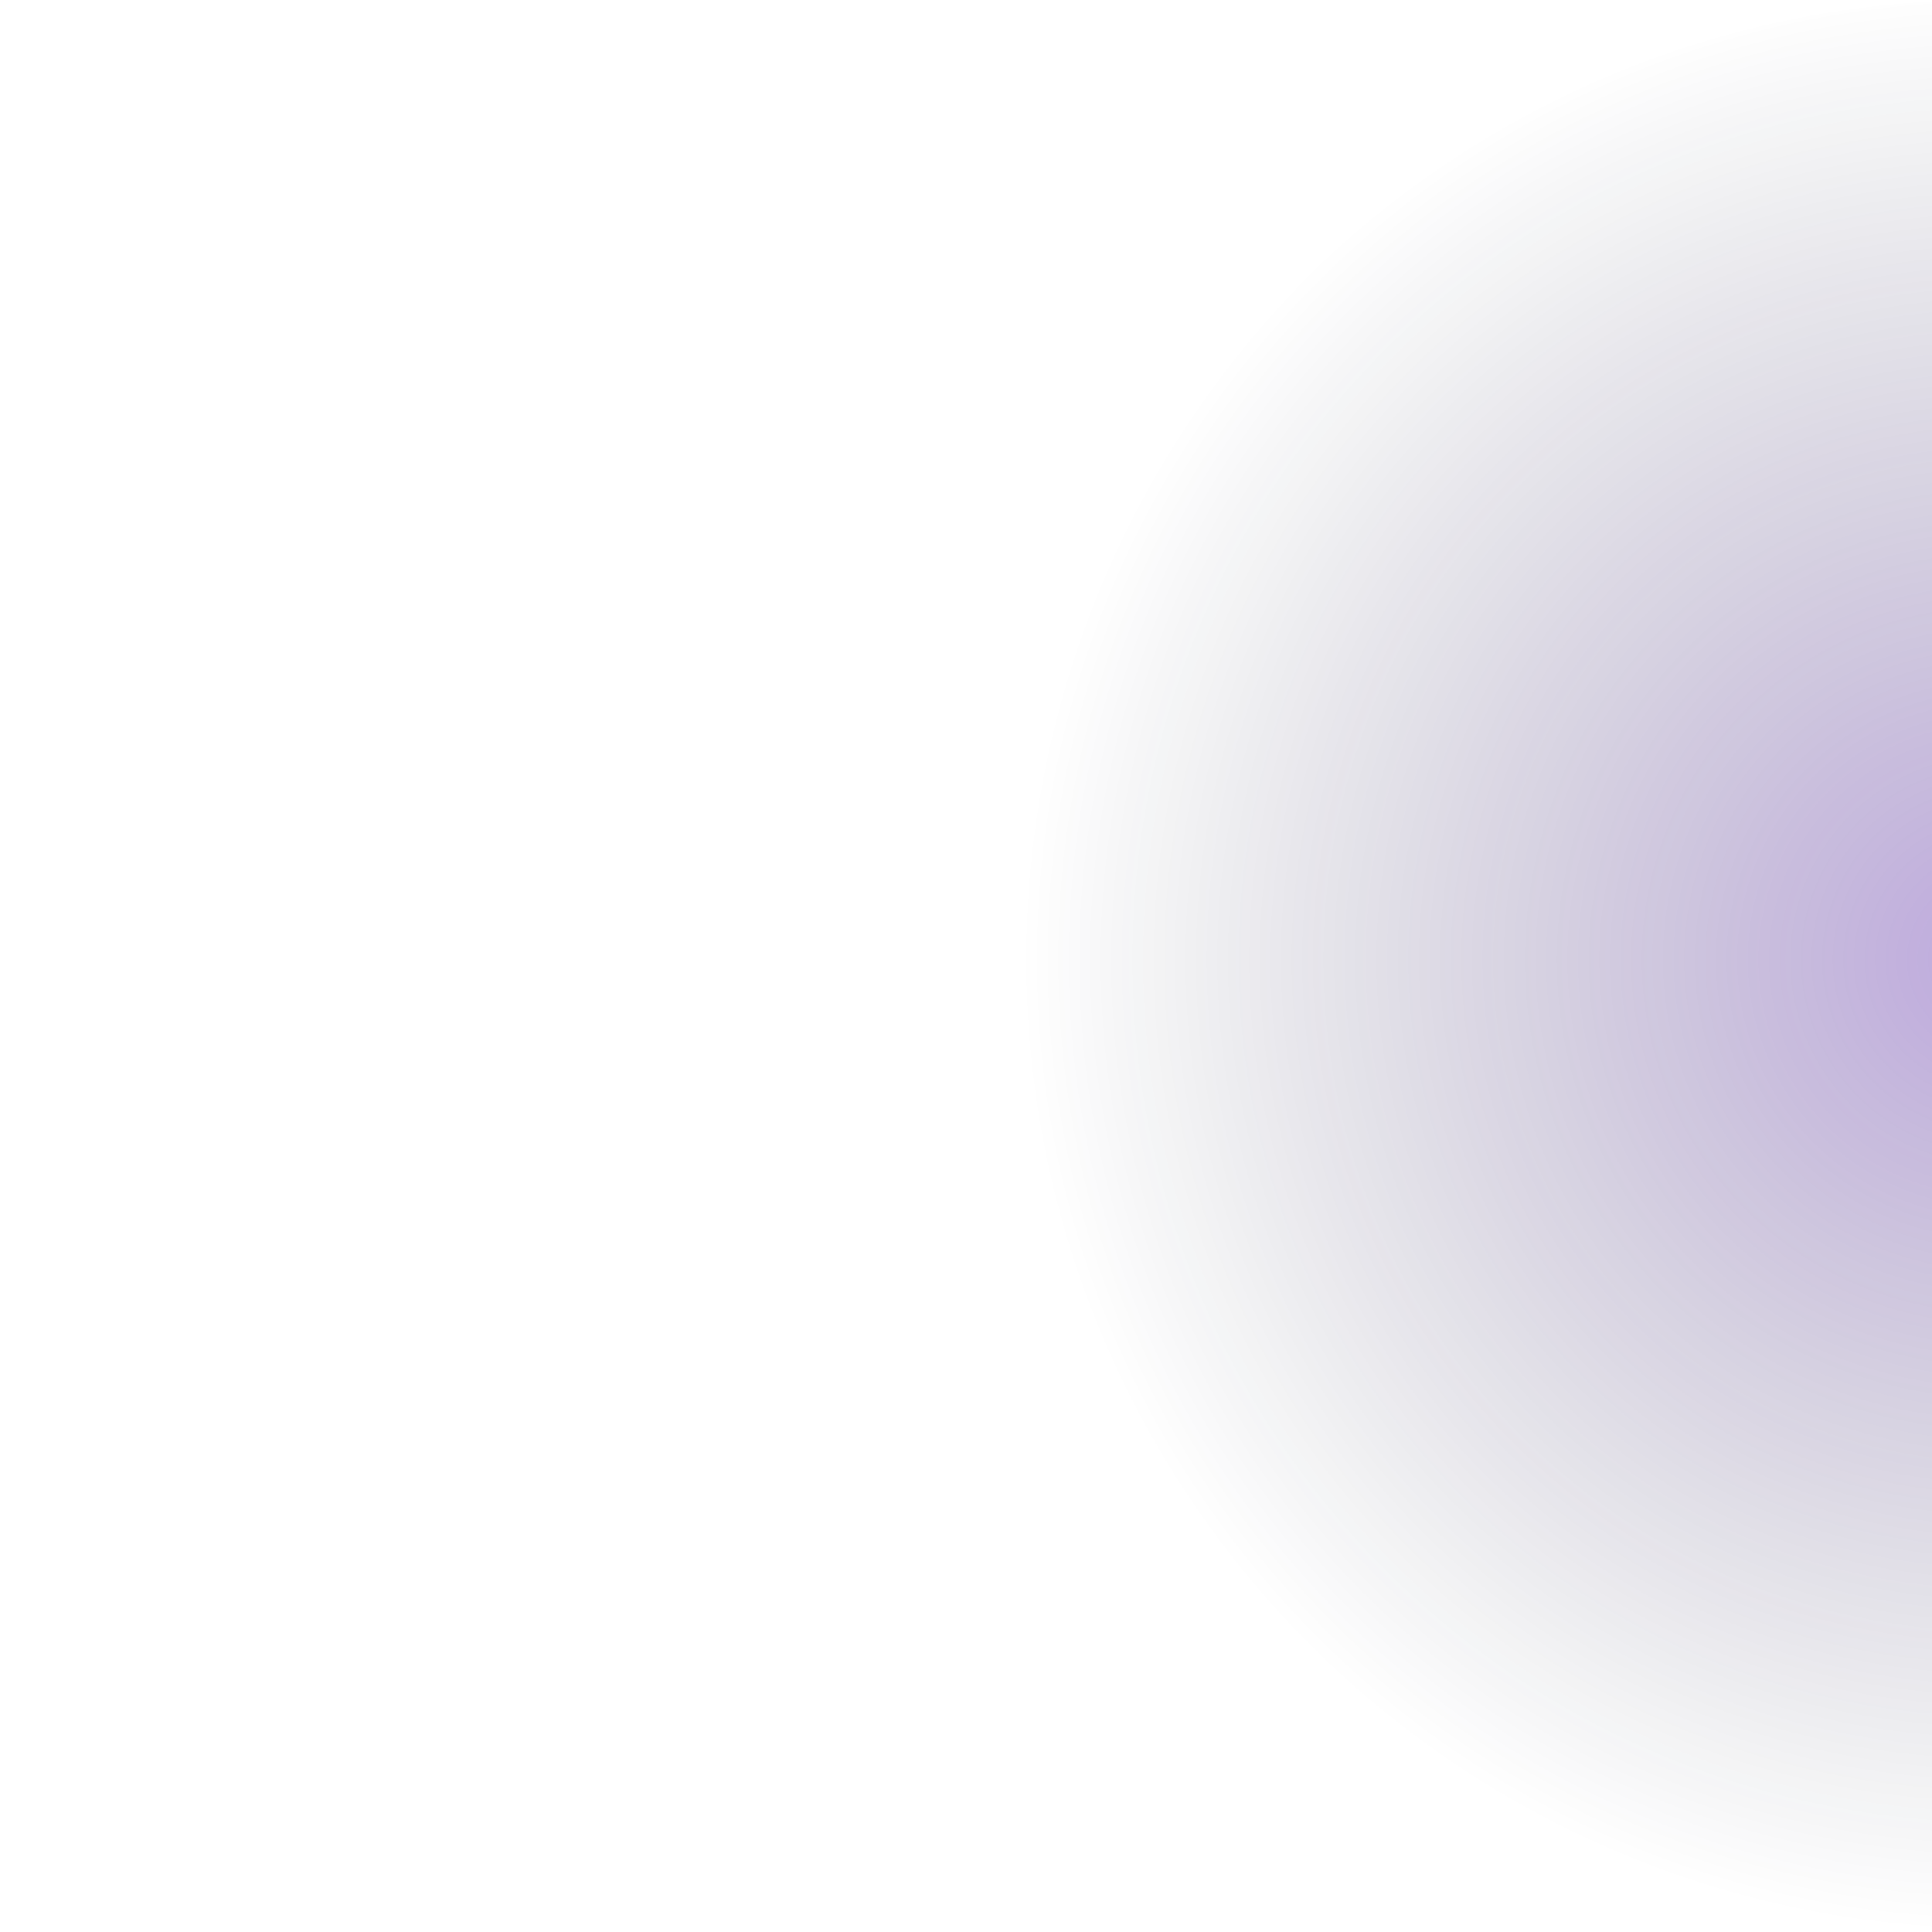<?xml version="1.0" encoding="utf-8"?>
<!-- Generator: Adobe Illustrator 27.2.0, SVG Export Plug-In . SVG Version: 6.00 Build 0)  -->
<svg version="1.1" id="Capa_1" xmlns="http://www.w3.org/2000/svg" xmlns:xlink="http://www.w3.org/1999/xlink" x="0px" y="0px"
	 viewBox="0 0 1256 1256" style="enable-background:new 0 0 1256 1256;" xml:space="preserve">
<style type="text/css">
	
		.st0{opacity:0.6;clip-path:url(#SVGID_00000147206870226622307270000003849395774492401342_);fill:url(#Elipse_1_00000176034193096790018790000007054977436418791342_);enable-background:new    ;}
</style>
<g>
	<g>
		<defs>
			<rect id="SVGID_1_" width="1256" height="1256"/>
		</defs>
		<clipPath id="SVGID_00000042723633695815960260000013538250929212197535_">
			<use xlink:href="#SVGID_1_"  style="overflow:visible;"/>
		</clipPath>
		
			<radialGradient id="Elipse_1_00000095323511911546287780000002259593454523520905_" cx="1110.143" cy="990.133" r="0.5" gradientTransform="matrix(1256 0 0 -1256 -1393050 1244235)" gradientUnits="userSpaceOnUse">
			<stop  offset="0" style="stop-color:#4B11A4;stop-opacity:0.6"/>
			<stop  offset="1" style="stop-color:#020C1A;stop-opacity:0"/>
		</radialGradient>
		
			<circle id="Elipse_1" style="opacity:0.6;clip-path:url(#SVGID_00000042723633695815960260000013538250929212197535_);fill:url(#Elipse_1_00000095323511911546287780000002259593454523520905_);enable-background:new    ;" cx="1290" cy="628" r="628"/>
	</g>
</g>
</svg>
